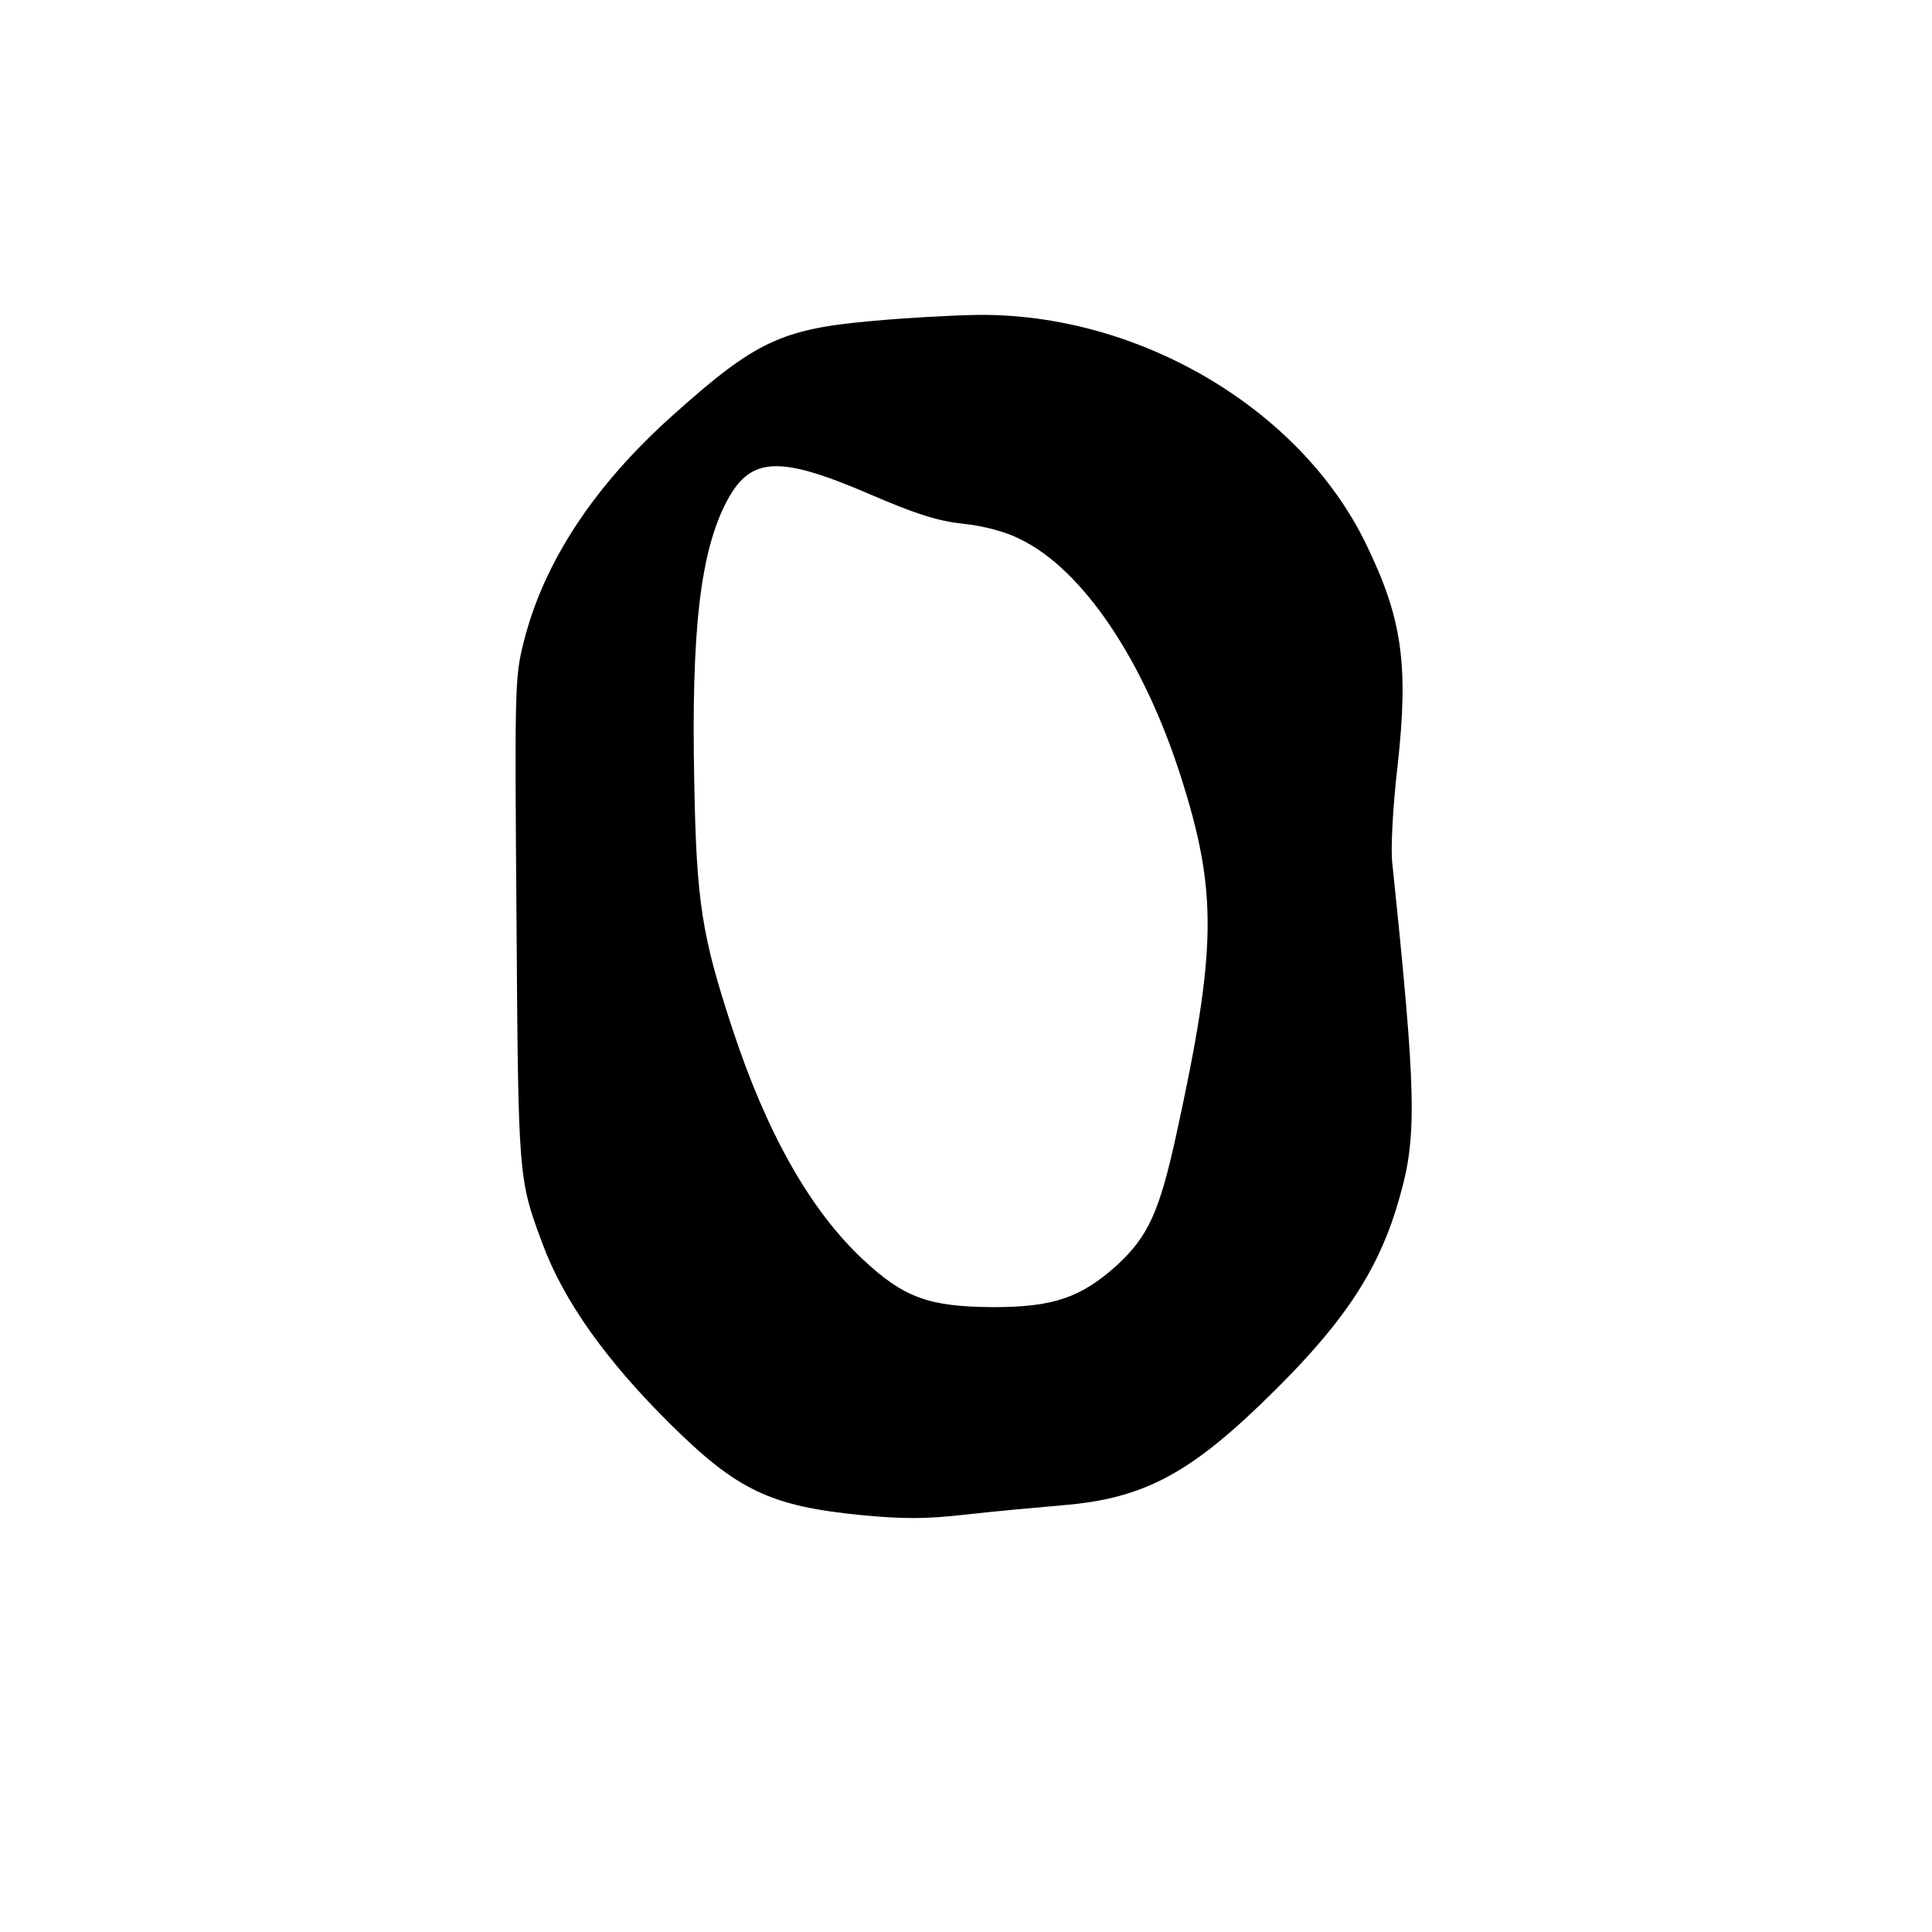 <?xml version="1.0" standalone="no"?>
<!DOCTYPE svg PUBLIC "-//W3C//DTD SVG 20010904//EN"
 "http://www.w3.org/TR/2001/REC-SVG-20010904/DTD/svg10.dtd">
<svg version="1.0" xmlns="http://www.w3.org/2000/svg"
 width="1000pt" height="1000pt" viewBox="0 0 522 1000"
 preserveAspectRatio="xMidYMid meet">
<g transform="translate(-101.149,1091.954) scale(0.23,-0.23)"
fill="#000000" stroke="none">
<path d="M1360 4025 c-200 -18 -260 -46 -442 -209 -179 -159 -294 -333 -339
-514 -20 -79 -20 -103 -16 -625 4 -579 4 -582 58 -727 48 -130 144 -265 291
-410 148 -146 223 -182 427 -202 94 -9 145 -9 233 1 62 7 160 16 218 21 187
15 292 72 481 260 159 158 235 275 279 432 40 138 38 234 -16 752 -4 33 1 128
12 222 25 227 10 331 -72 499 -148 304 -512 518 -874 514 -58 -1 -166 -7 -240
-14z m-1 -390 c102 -44 152 -60 209 -66 47 -5 96 -18 129 -35 140 -68 277
-271 361 -534 83 -260 81 -388 -10 -805 -38 -174 -63 -229 -133 -294 -82 -74
-144 -95 -280 -95 -144 1 -200 21 -292 107 -119 111 -217 285 -294 519 -69
210 -81 284 -86 556 -7 344 14 522 75 635 53 97 117 100 321 12z"/>
</g>
</svg>
